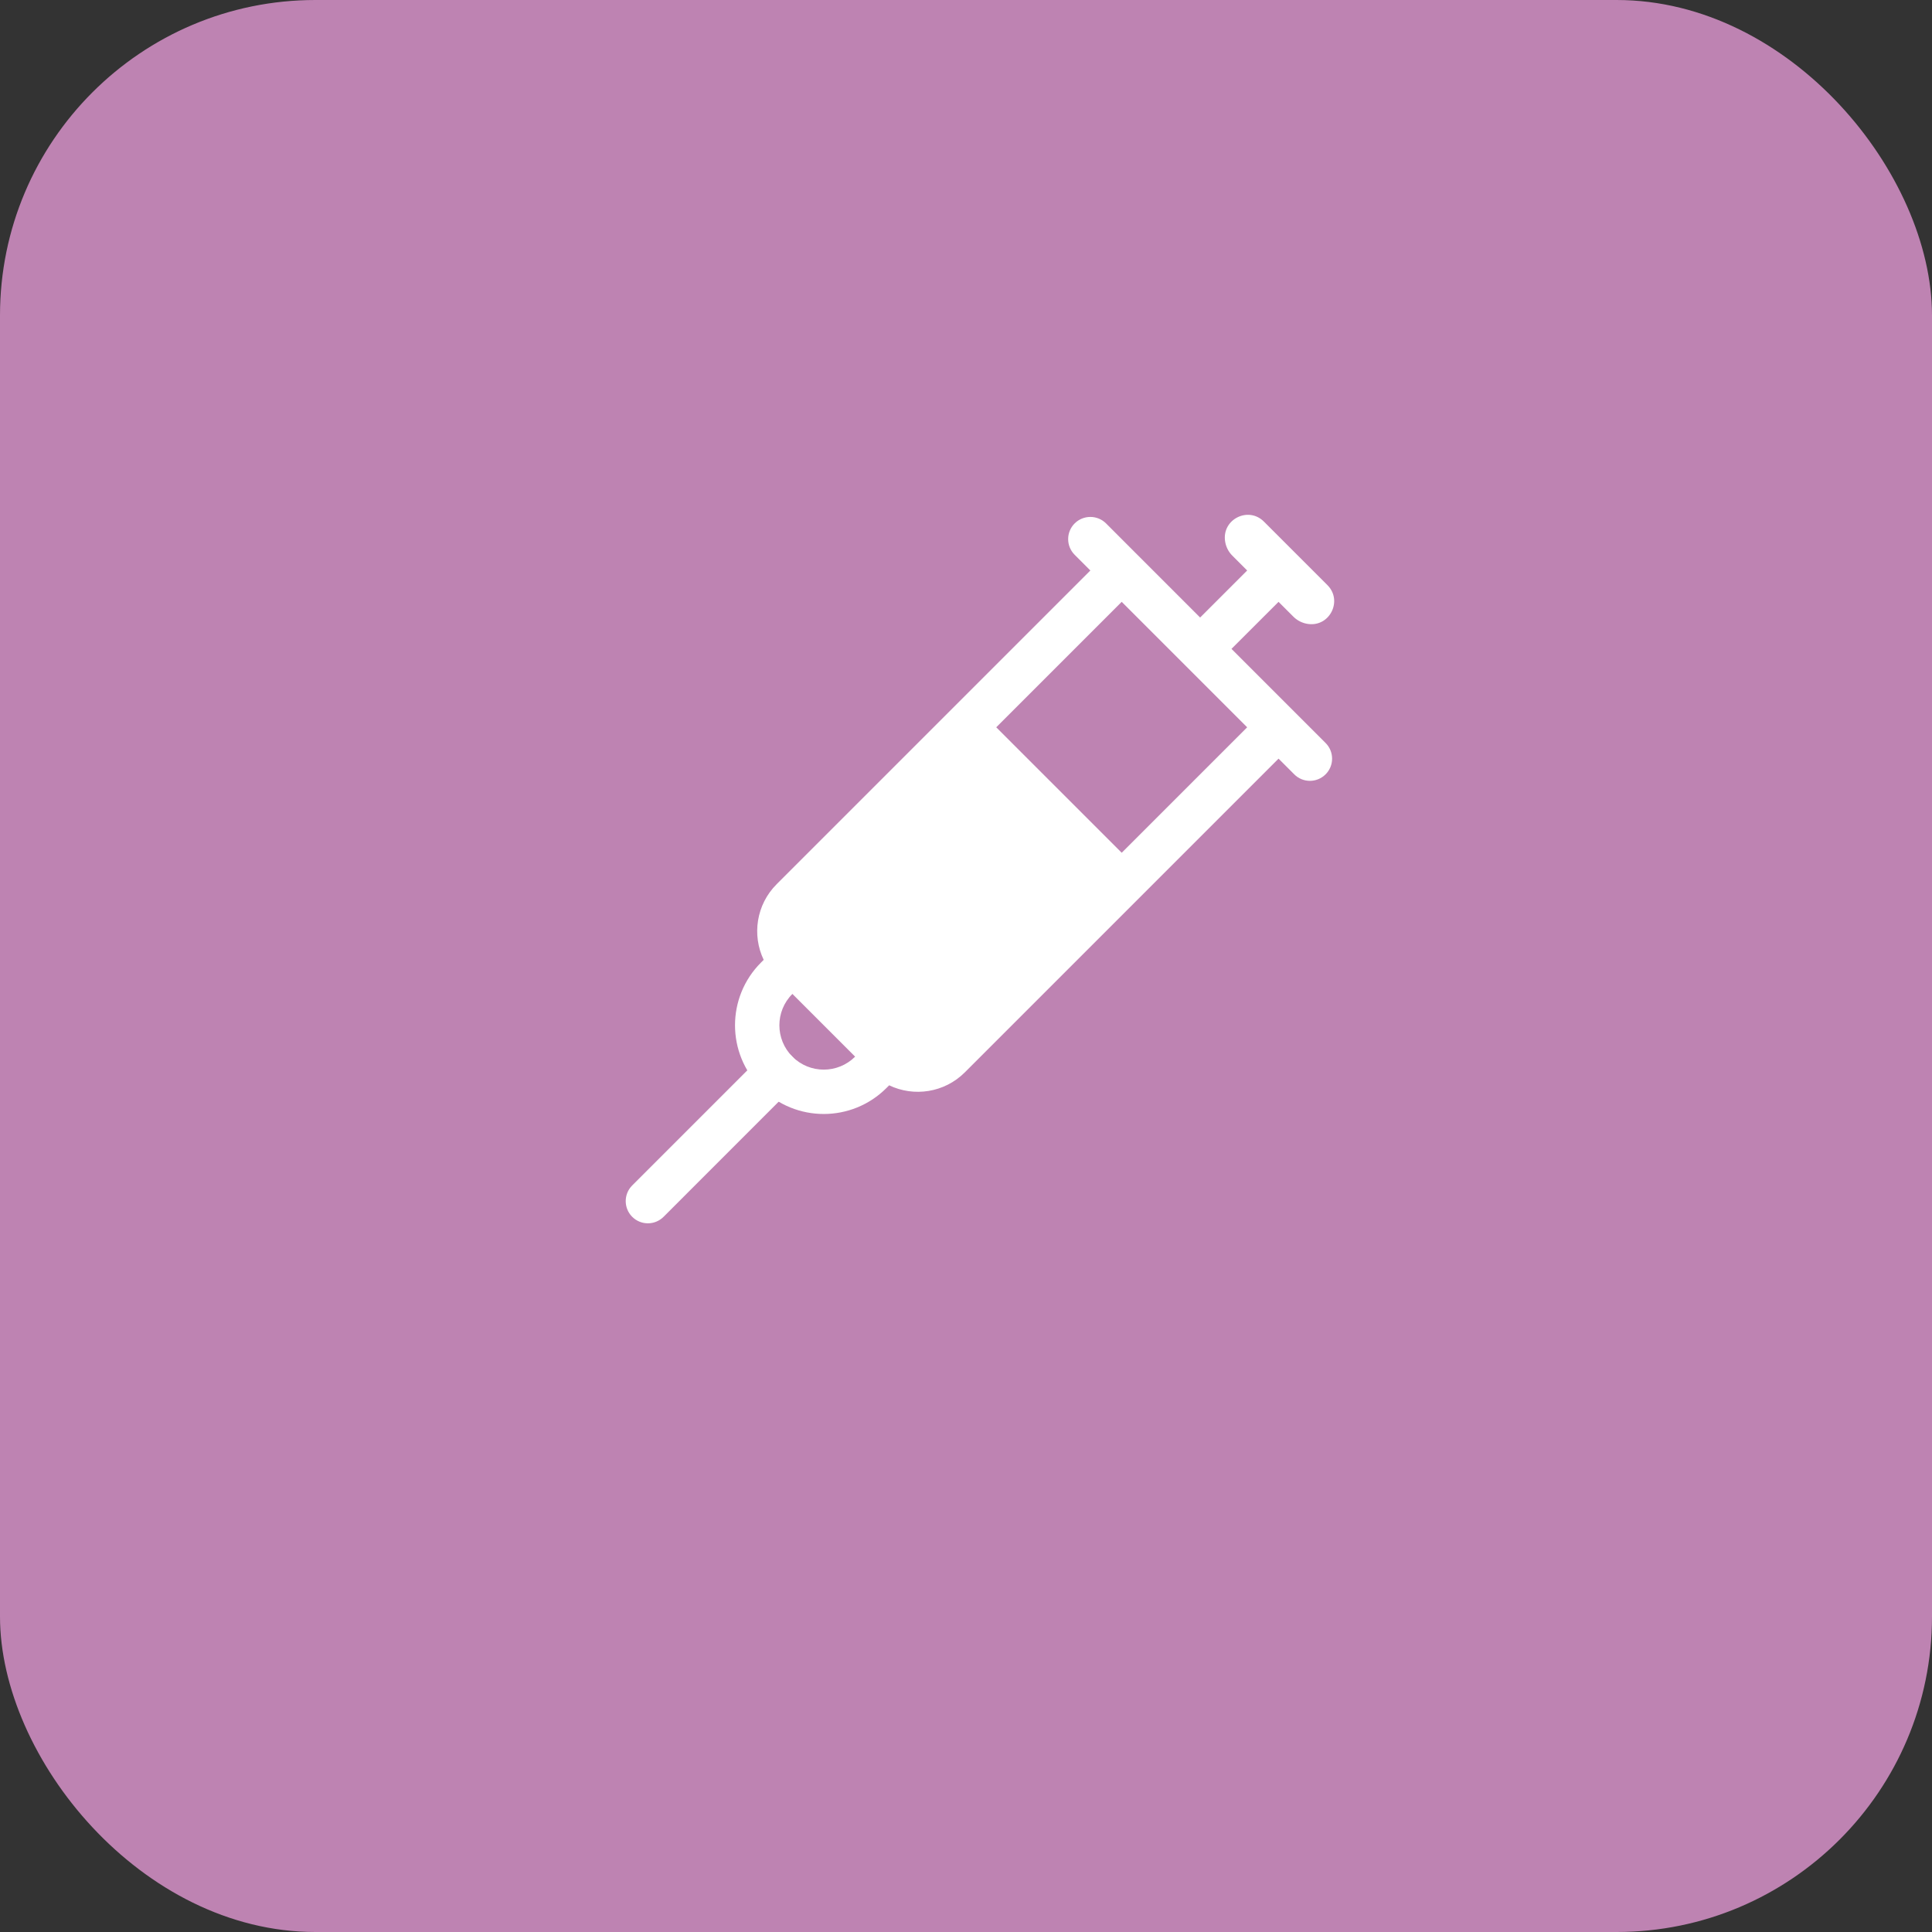 <svg width="49" height="49" viewBox="0 0 49 49" fill="none" xmlns="http://www.w3.org/2000/svg">
<rect x="0" y="0" width="49" height="49" fill="#333333" stroke="none"/>
<rect width="49" height="49" rx="8" fill="#BE83B2"/>
<path fill-rule="evenodd" clip-rule="evenodd" d="M20.096 26.799C20.316 27.018 20.316 27.375 20.096 27.594L16.83 30.861C16.61 31.081 16.254 31.081 16.034 30.861C15.815 30.641 15.815 30.285 16.034 30.066L19.301 26.799C19.521 26.579 19.877 26.579 20.096 26.799Z" fill="white"/>
<path fill-rule="evenodd" clip-rule="evenodd" d="M31.07 13.719C30.994 13.168 31.662 12.835 32.056 13.229L33.666 14.839C34.06 15.233 33.727 15.902 33.176 15.825C33.035 15.806 32.904 15.741 32.803 15.64L32.427 15.264L31.233 16.457L33.62 18.844C33.84 19.063 33.84 19.42 33.62 19.639C33.4 19.859 33.044 19.859 32.825 19.639L32.427 19.241L24.472 27.196C23.952 27.716 23.178 27.826 22.551 27.526L22.483 27.594C21.604 28.473 20.18 28.473 19.301 27.594C18.422 26.715 18.422 25.291 19.301 24.412L19.369 24.344C19.069 23.717 19.179 22.943 19.699 22.424L27.654 14.469L27.256 14.071C27.036 13.851 27.036 13.495 27.256 13.275C27.476 13.056 27.832 13.056 28.052 13.275L28.847 14.071L30.438 15.662L31.631 14.469L31.255 14.093C31.154 13.992 31.089 13.861 31.07 13.719ZM28.449 15.264L25.267 18.446L28.449 21.628L31.631 18.446L28.449 15.264ZM20.097 25.208C19.657 25.647 19.657 26.359 20.097 26.799C20.536 27.238 21.248 27.238 21.688 26.799L20.097 25.208Z" fill="white"/>
</svg>
